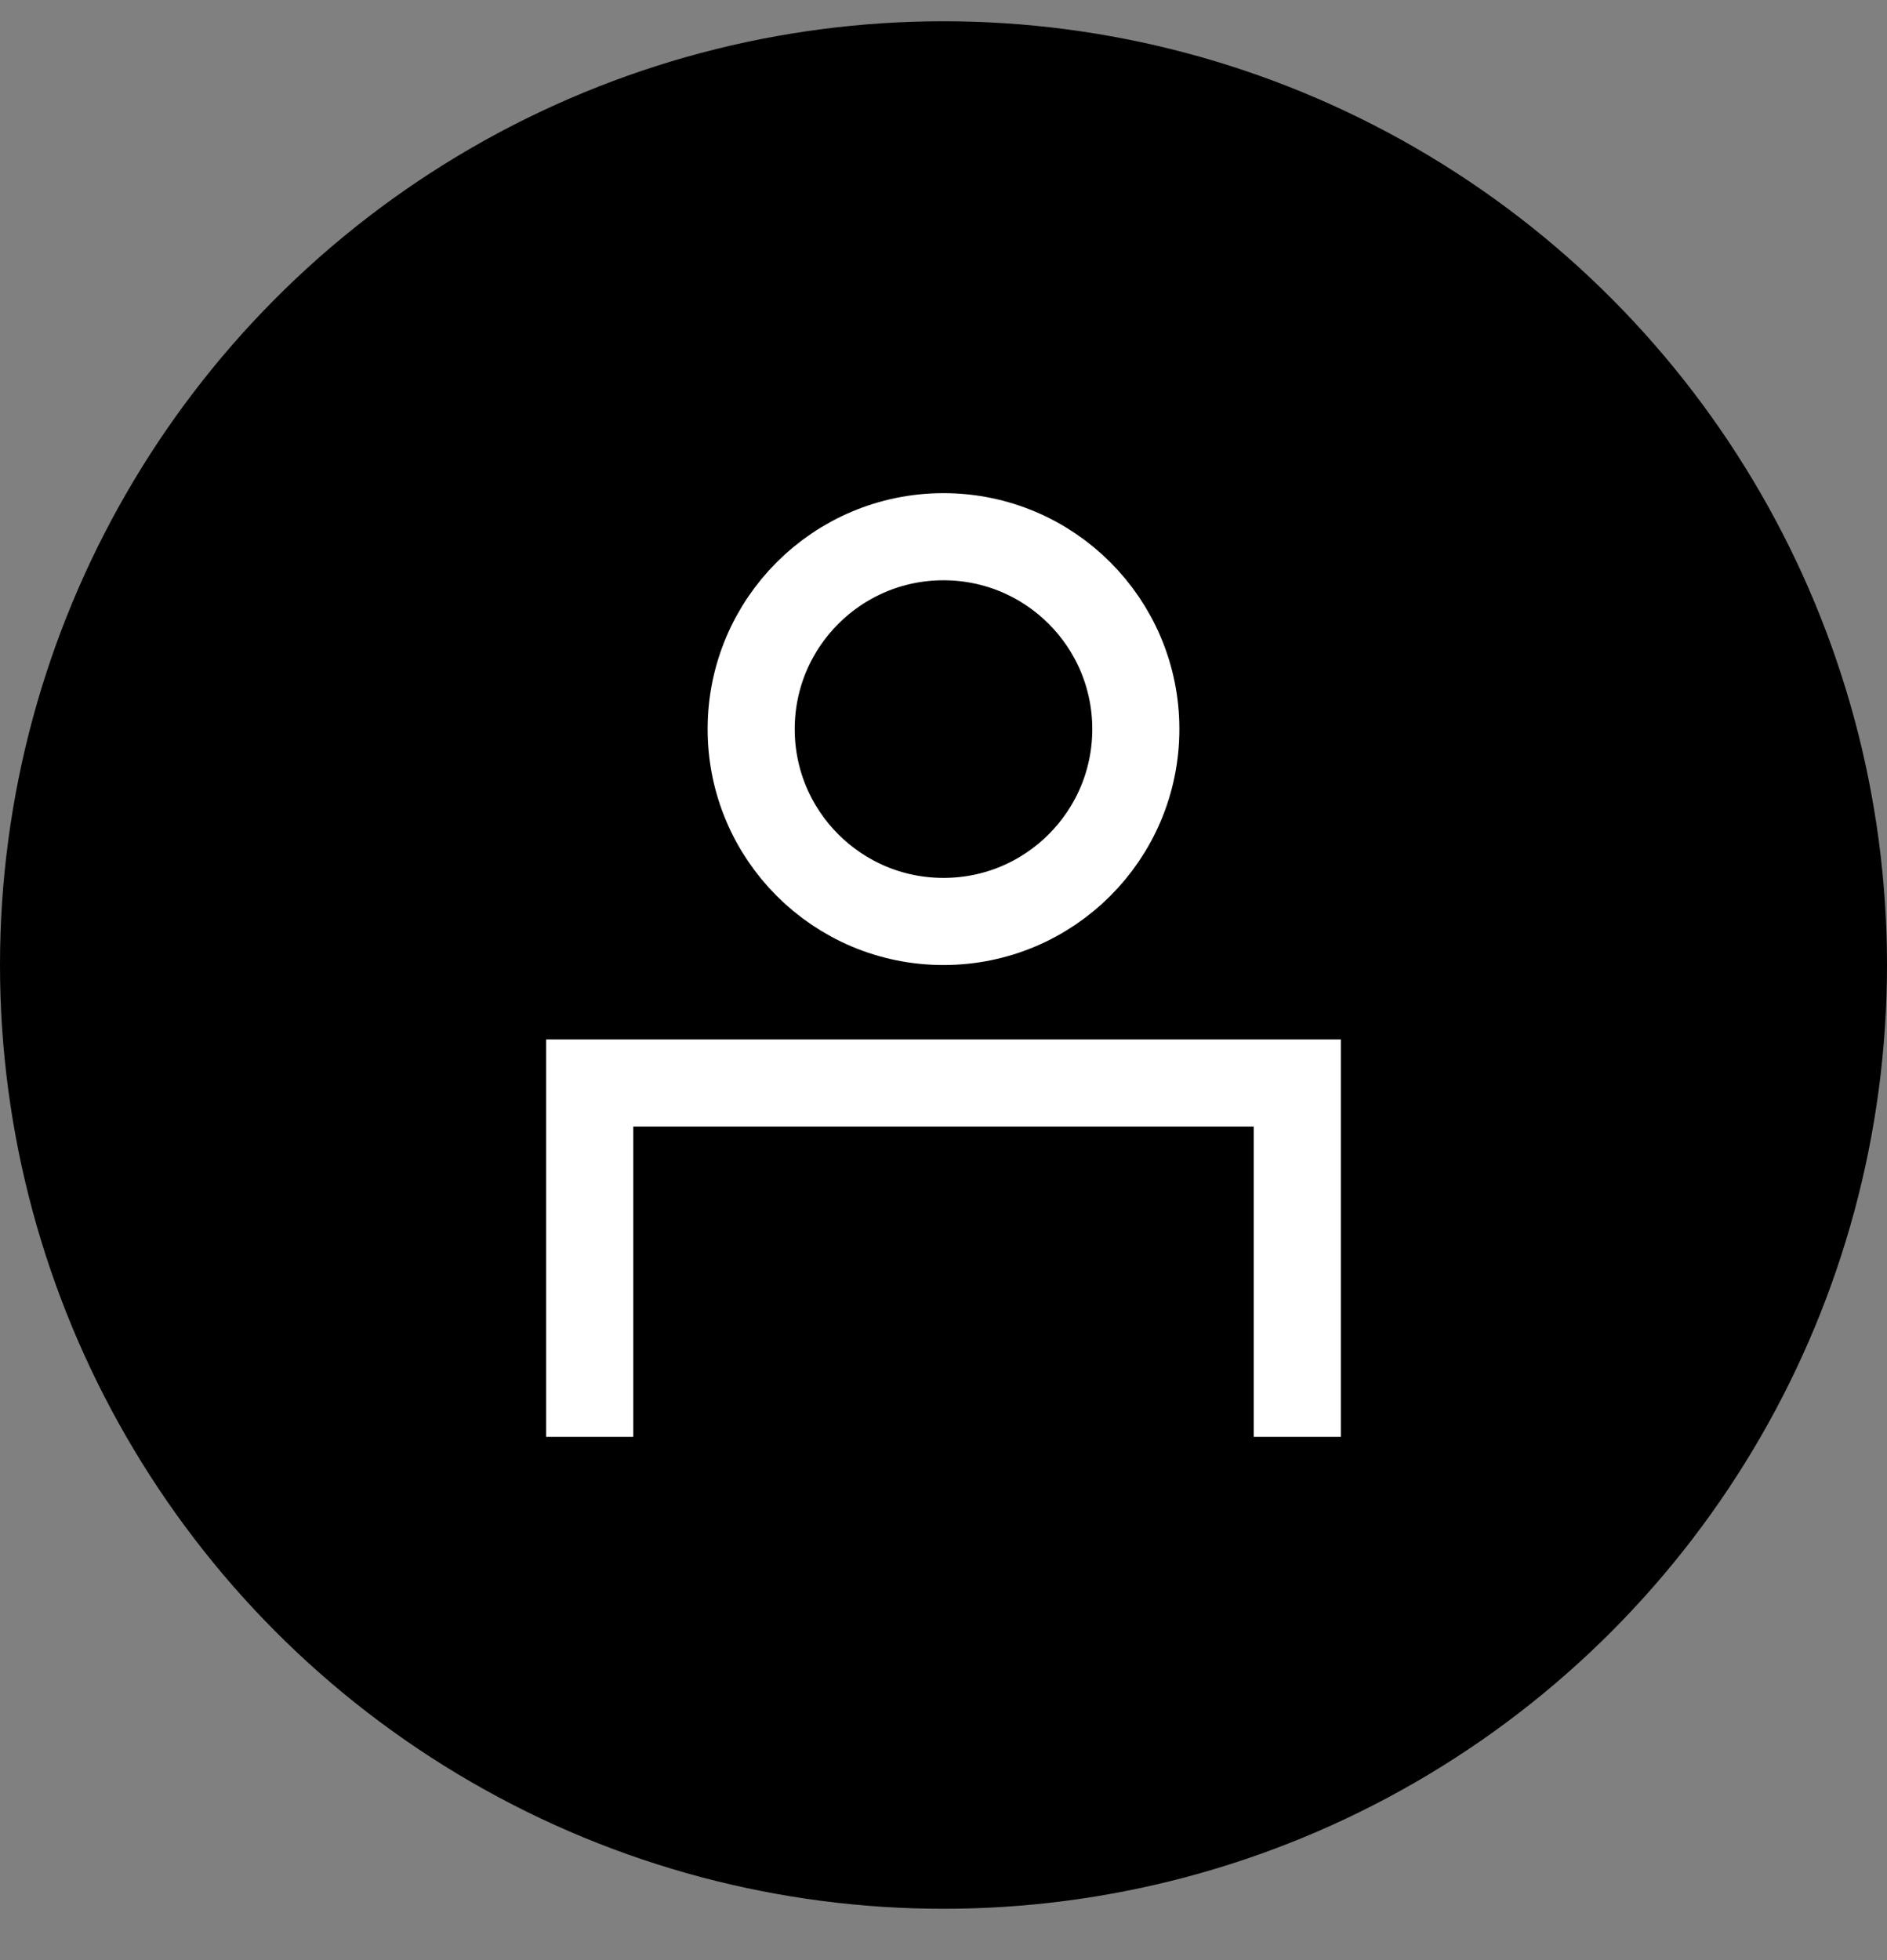 <svg width="26" height="27" viewBox="0 0 26 27" fill="none" xmlns="http://www.w3.org/2000/svg">
<rect x="0" y="0" width="26" height="27" fill="#808080" stroke="none"/>
<circle cx="13" cy="13.293" r="13" fill="black"/>
<path d="M17.875 19.793V14.918H8.125V19.793" stroke="white" stroke-width="1.2"/>
<circle cx="13" cy="10.043" r="2.65" stroke="white" stroke-width="1.2"/>
</svg>

